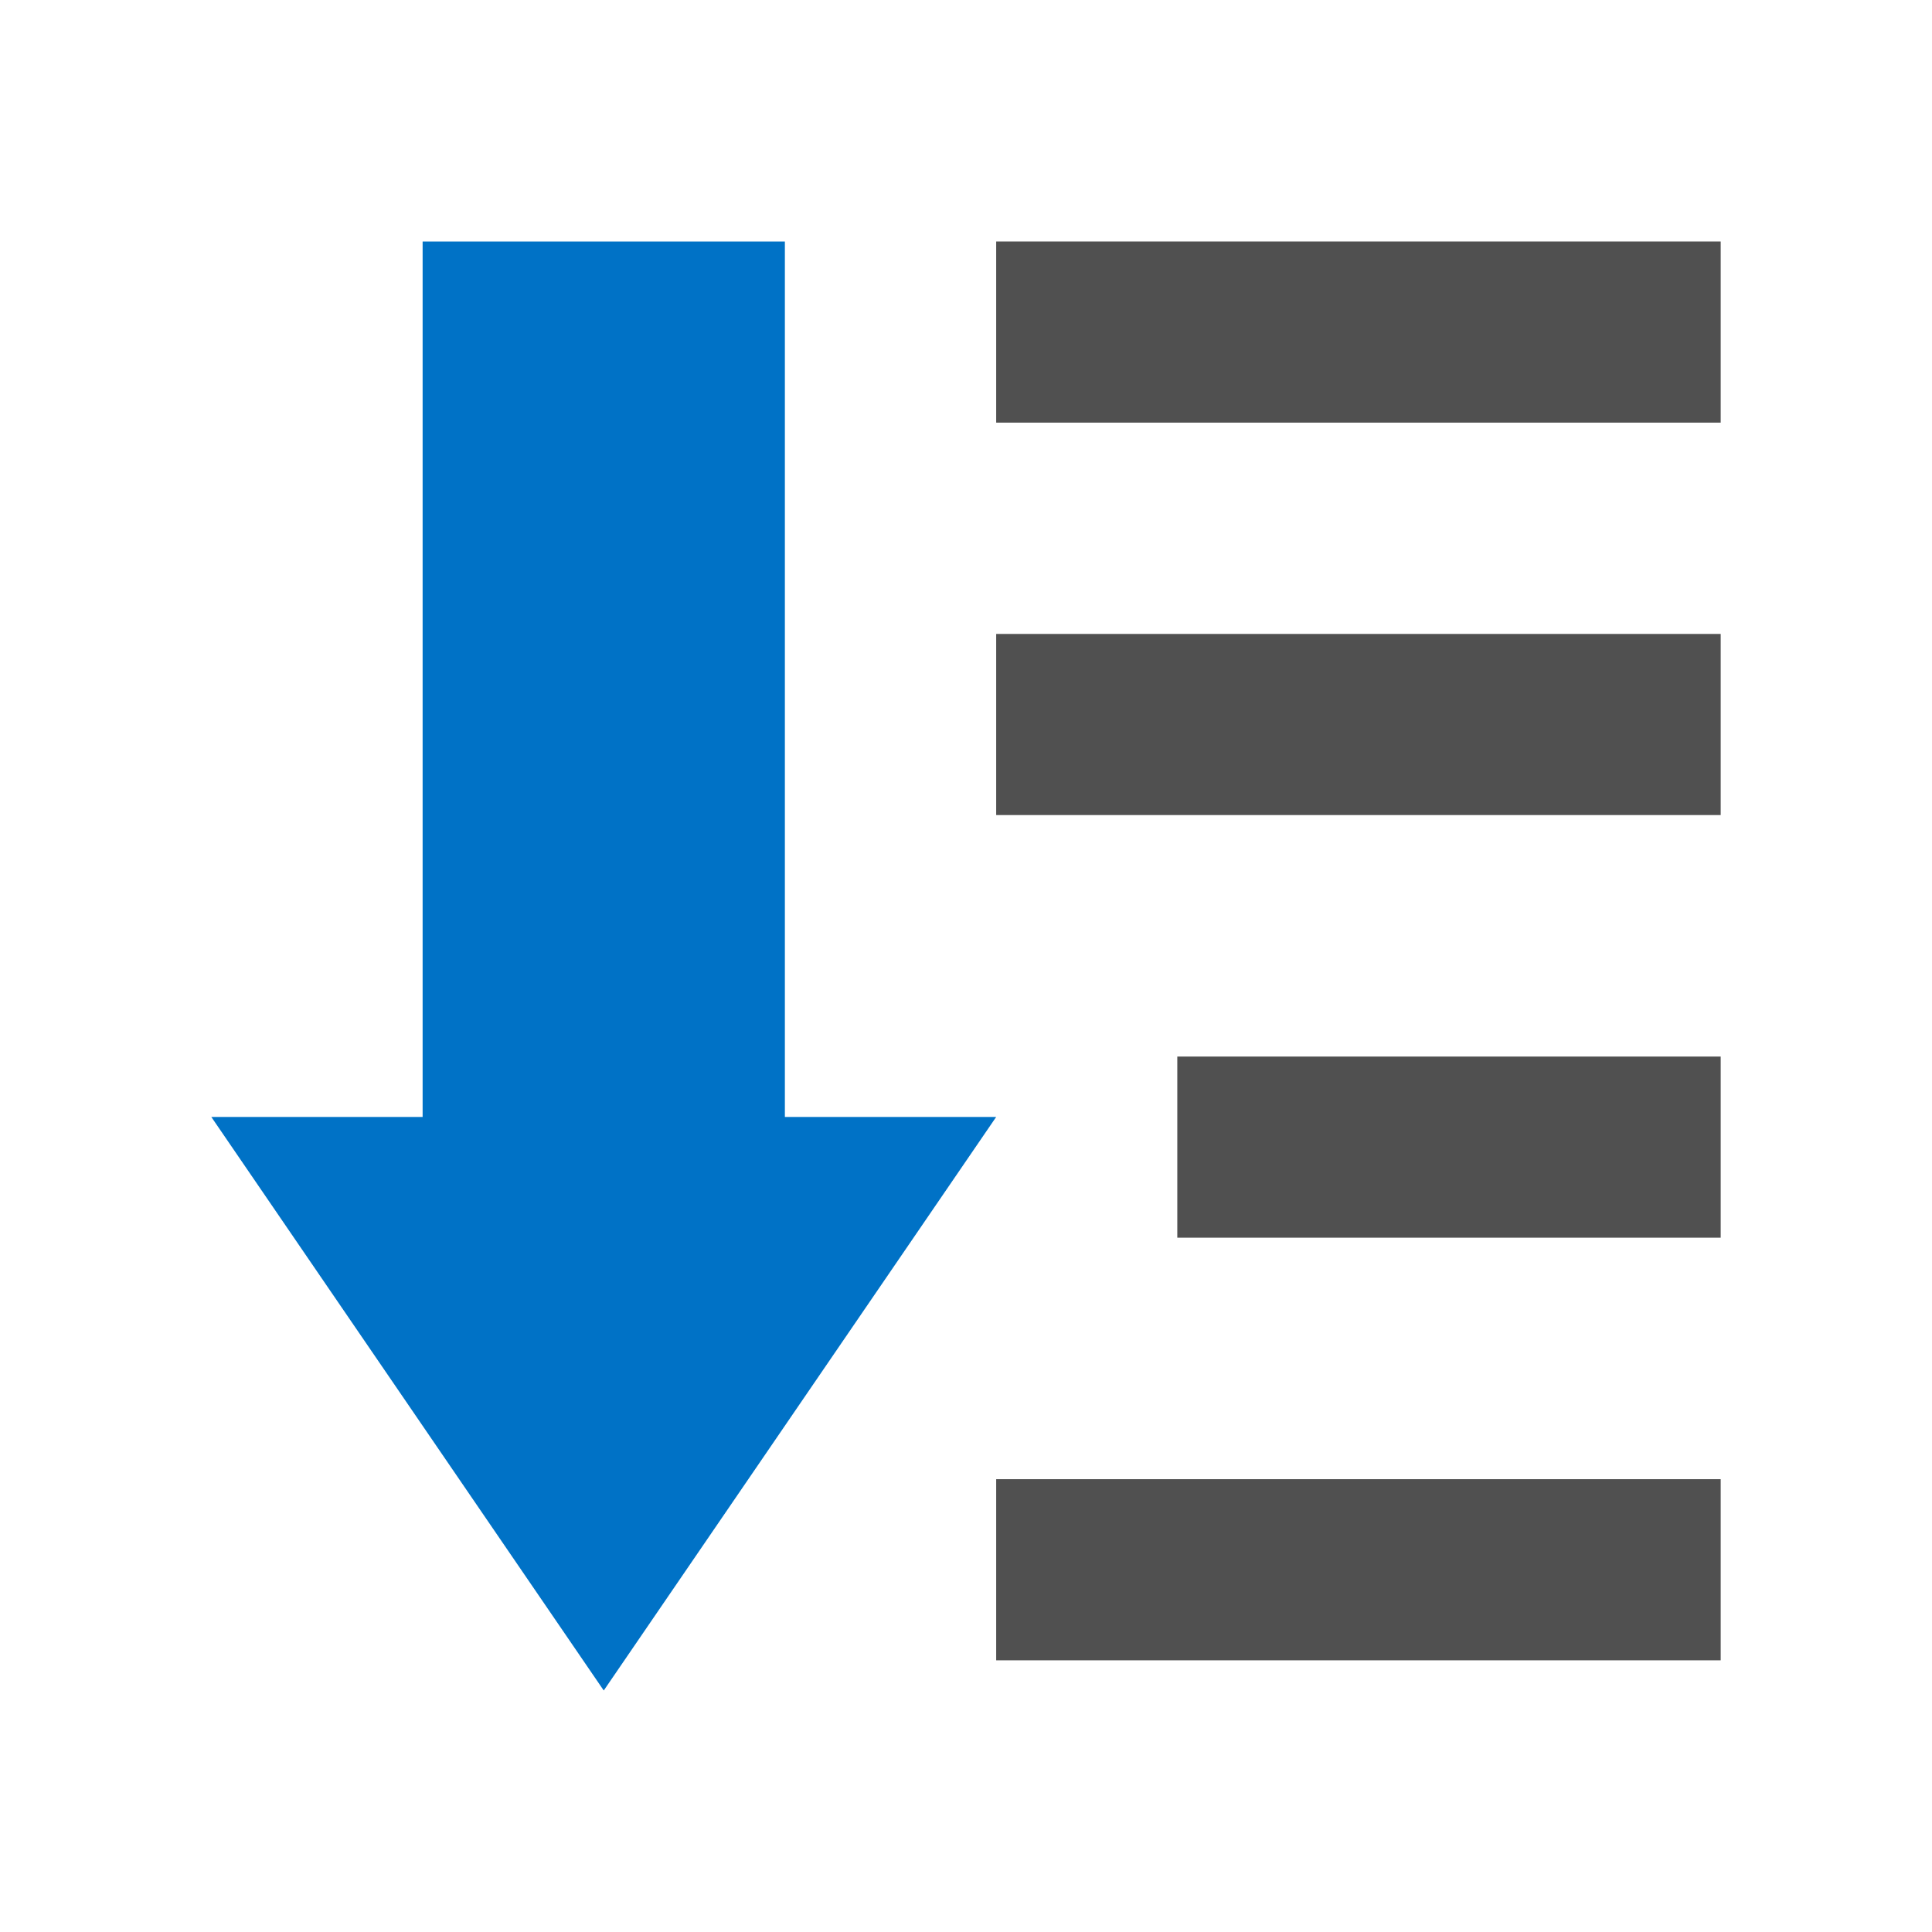 <svg width="64" xmlns="http://www.w3.org/2000/svg" height="64" viewBox="0 0 64 64" xmlns:xlink="http://www.w3.org/1999/xlink" enable-background="new 0 0 64 64">
<path fill="#0072c6" d="M14,8v29H7l13,19l13-19h-7V8H14z"/>
<g fill="#505050">
<path d="m33,49h24v6h-24z"/>
<path d="m39,35h18v6h-18z"/>
<path d="m33,21h24v6h-24z"/>
<path d="m33,8h24v6h-24z"/>
</g>
</svg>
